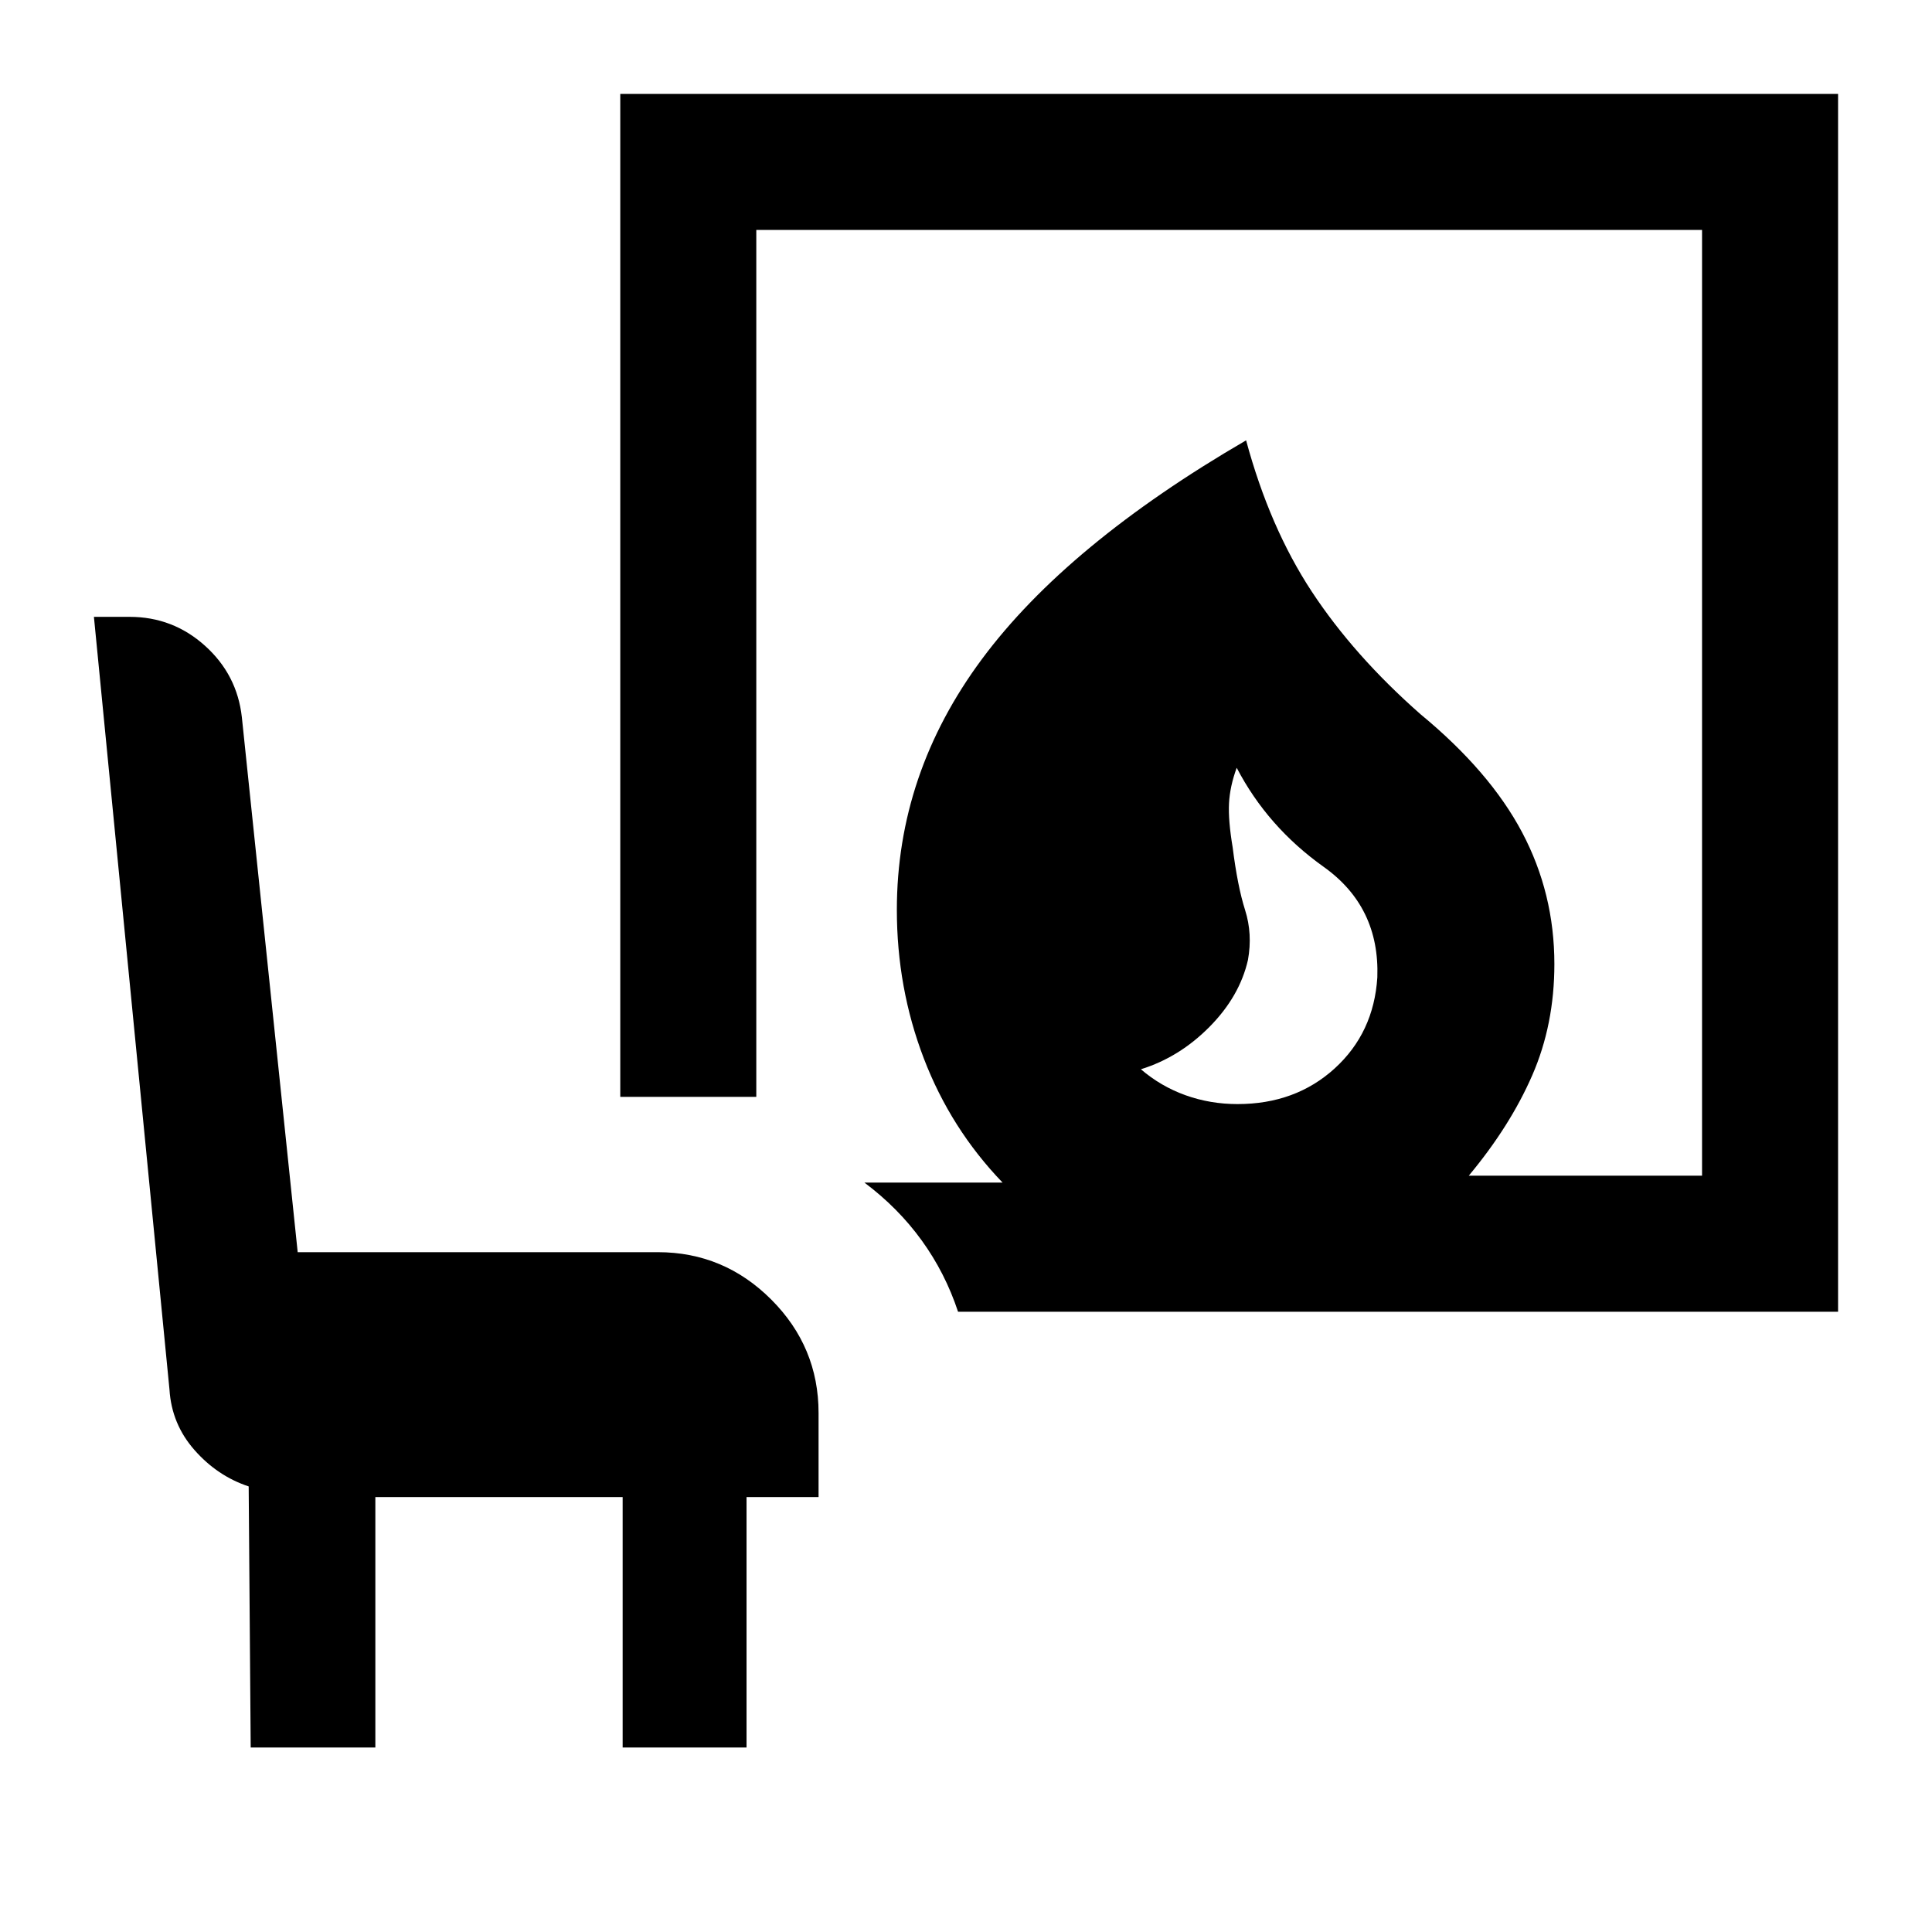 <svg xmlns="http://www.w3.org/2000/svg" height="40" viewBox="0 -960 960 960" width="40"><path d="M614.92-411.39q28.8 0 48.26-17.7 19.46-17.71 21.21-45.27 1.23-35.05-26.67-54.91-27.9-19.86-43.21-49.22-3.38 9.21-3.82 17.68-.43 8.48 1.82 21.89 2.41 19.25 6.17 31.11T620.1-483q-4.13 18.1-19.11 33.24-14.99 15.14-34.09 21.07 9.92 8.51 22.19 12.91 12.27 4.39 25.83 4.39ZM476.05-308.21q-6.38-19.28-18.06-35.43-11.68-16.16-28.48-28.75h68.65q-25.77-26.79-39.15-61.76-13.37-34.98-13.37-73.75 0-67.61 42.27-124.59 42.27-56.97 131.27-108.71 11.69 43.3 32.61 75.12 20.93 31.82 54.06 60.98 34.46 28.41 50.48 58.7 16.03 30.3 16.03 65.45 0 30.08-11.02 55.32-11.01 25.24-31.52 49.83h115.92v-469.94H375.8v430.76h-67.59v-498.35h605.12v605.12H476.05ZM124.57-91.67l-1-129.74q-15.49-5.11-26.89-18.03-11.4-12.92-12.47-30.13L46.67-653.49h17.74q21.51 0 37.48 14.39 15.96 14.38 18.29 35.51l27.74 265.79h178.93q32.84 0 56.37 23.53 23.52 23.52 23.52 56.37v41.79h-35.79v124.44h-61.56v-124.44H186.51v124.44h-61.94Z"/></svg>